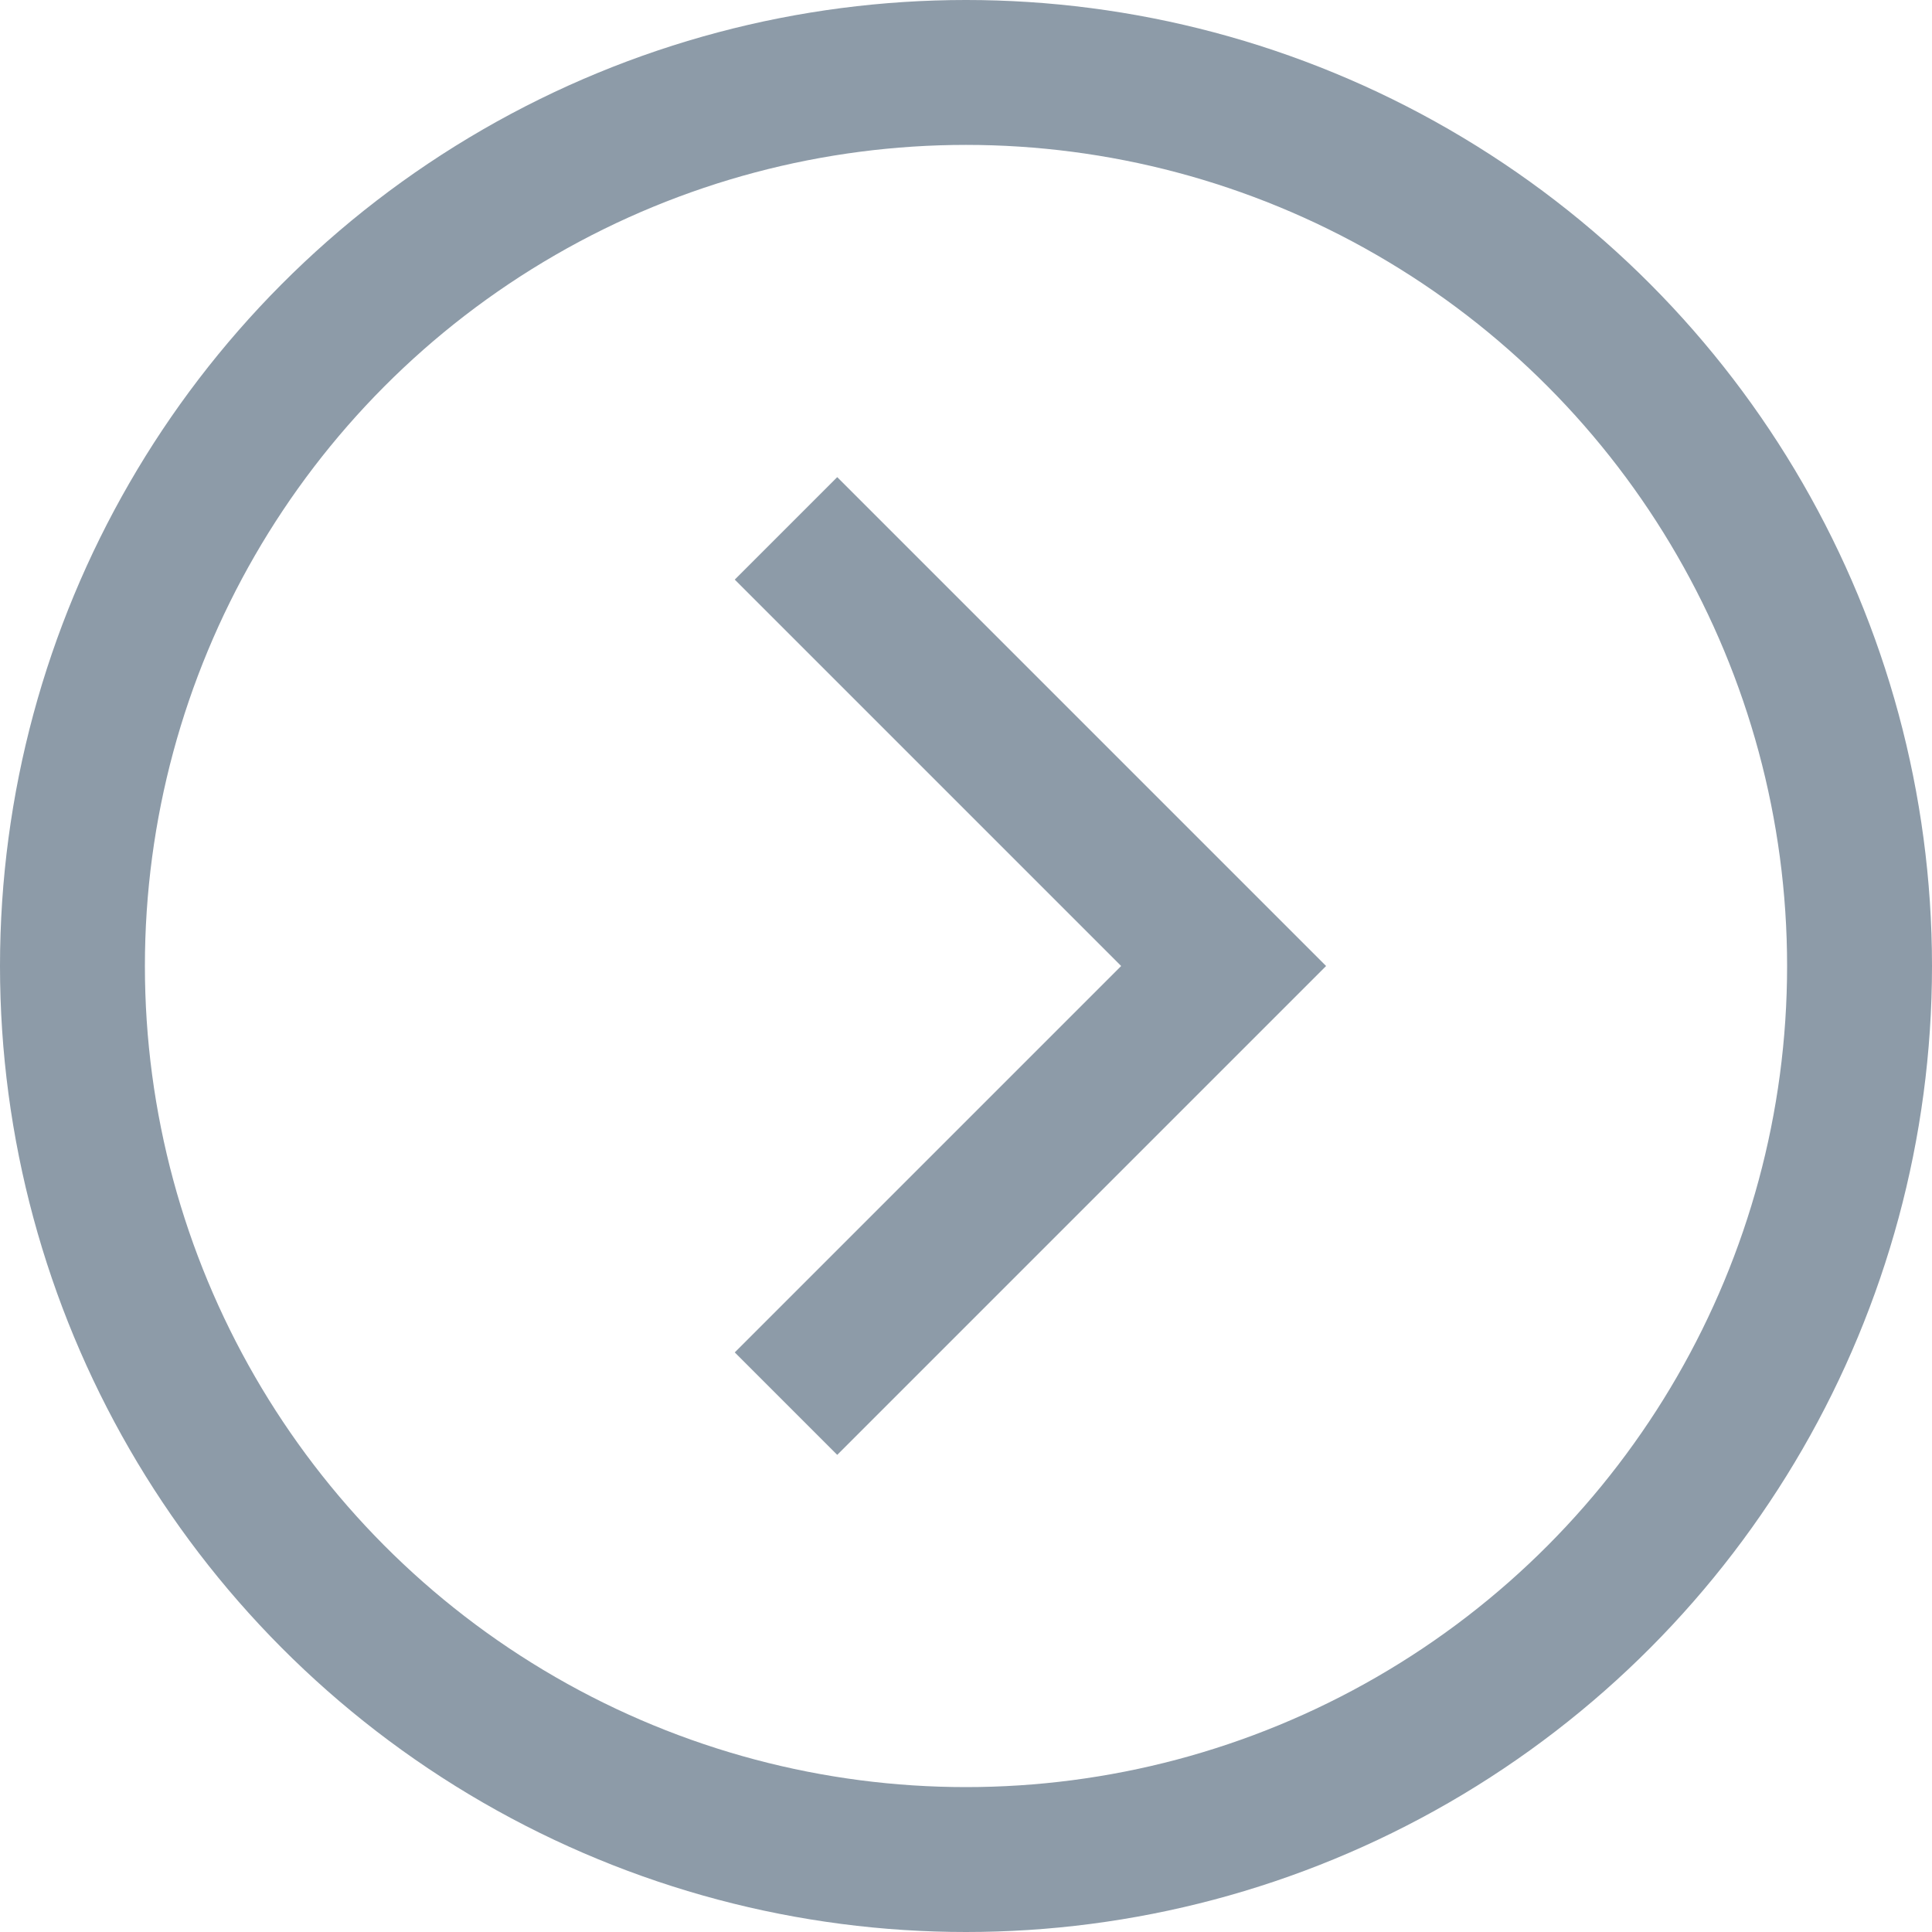 <svg width="20" height="20" viewBox="0 0 20 20" fill="none" xmlns="http://www.w3.org/2000/svg">
<circle cx="10" cy="10" r="9.25" stroke="#8D9BA8" stroke-width="1.5"/>
<path d="M8.667 6L12.667 10L8.667 14" stroke="#8D9BA8" stroke-width="1.5" stroke-linecap="square"/>
</svg>
